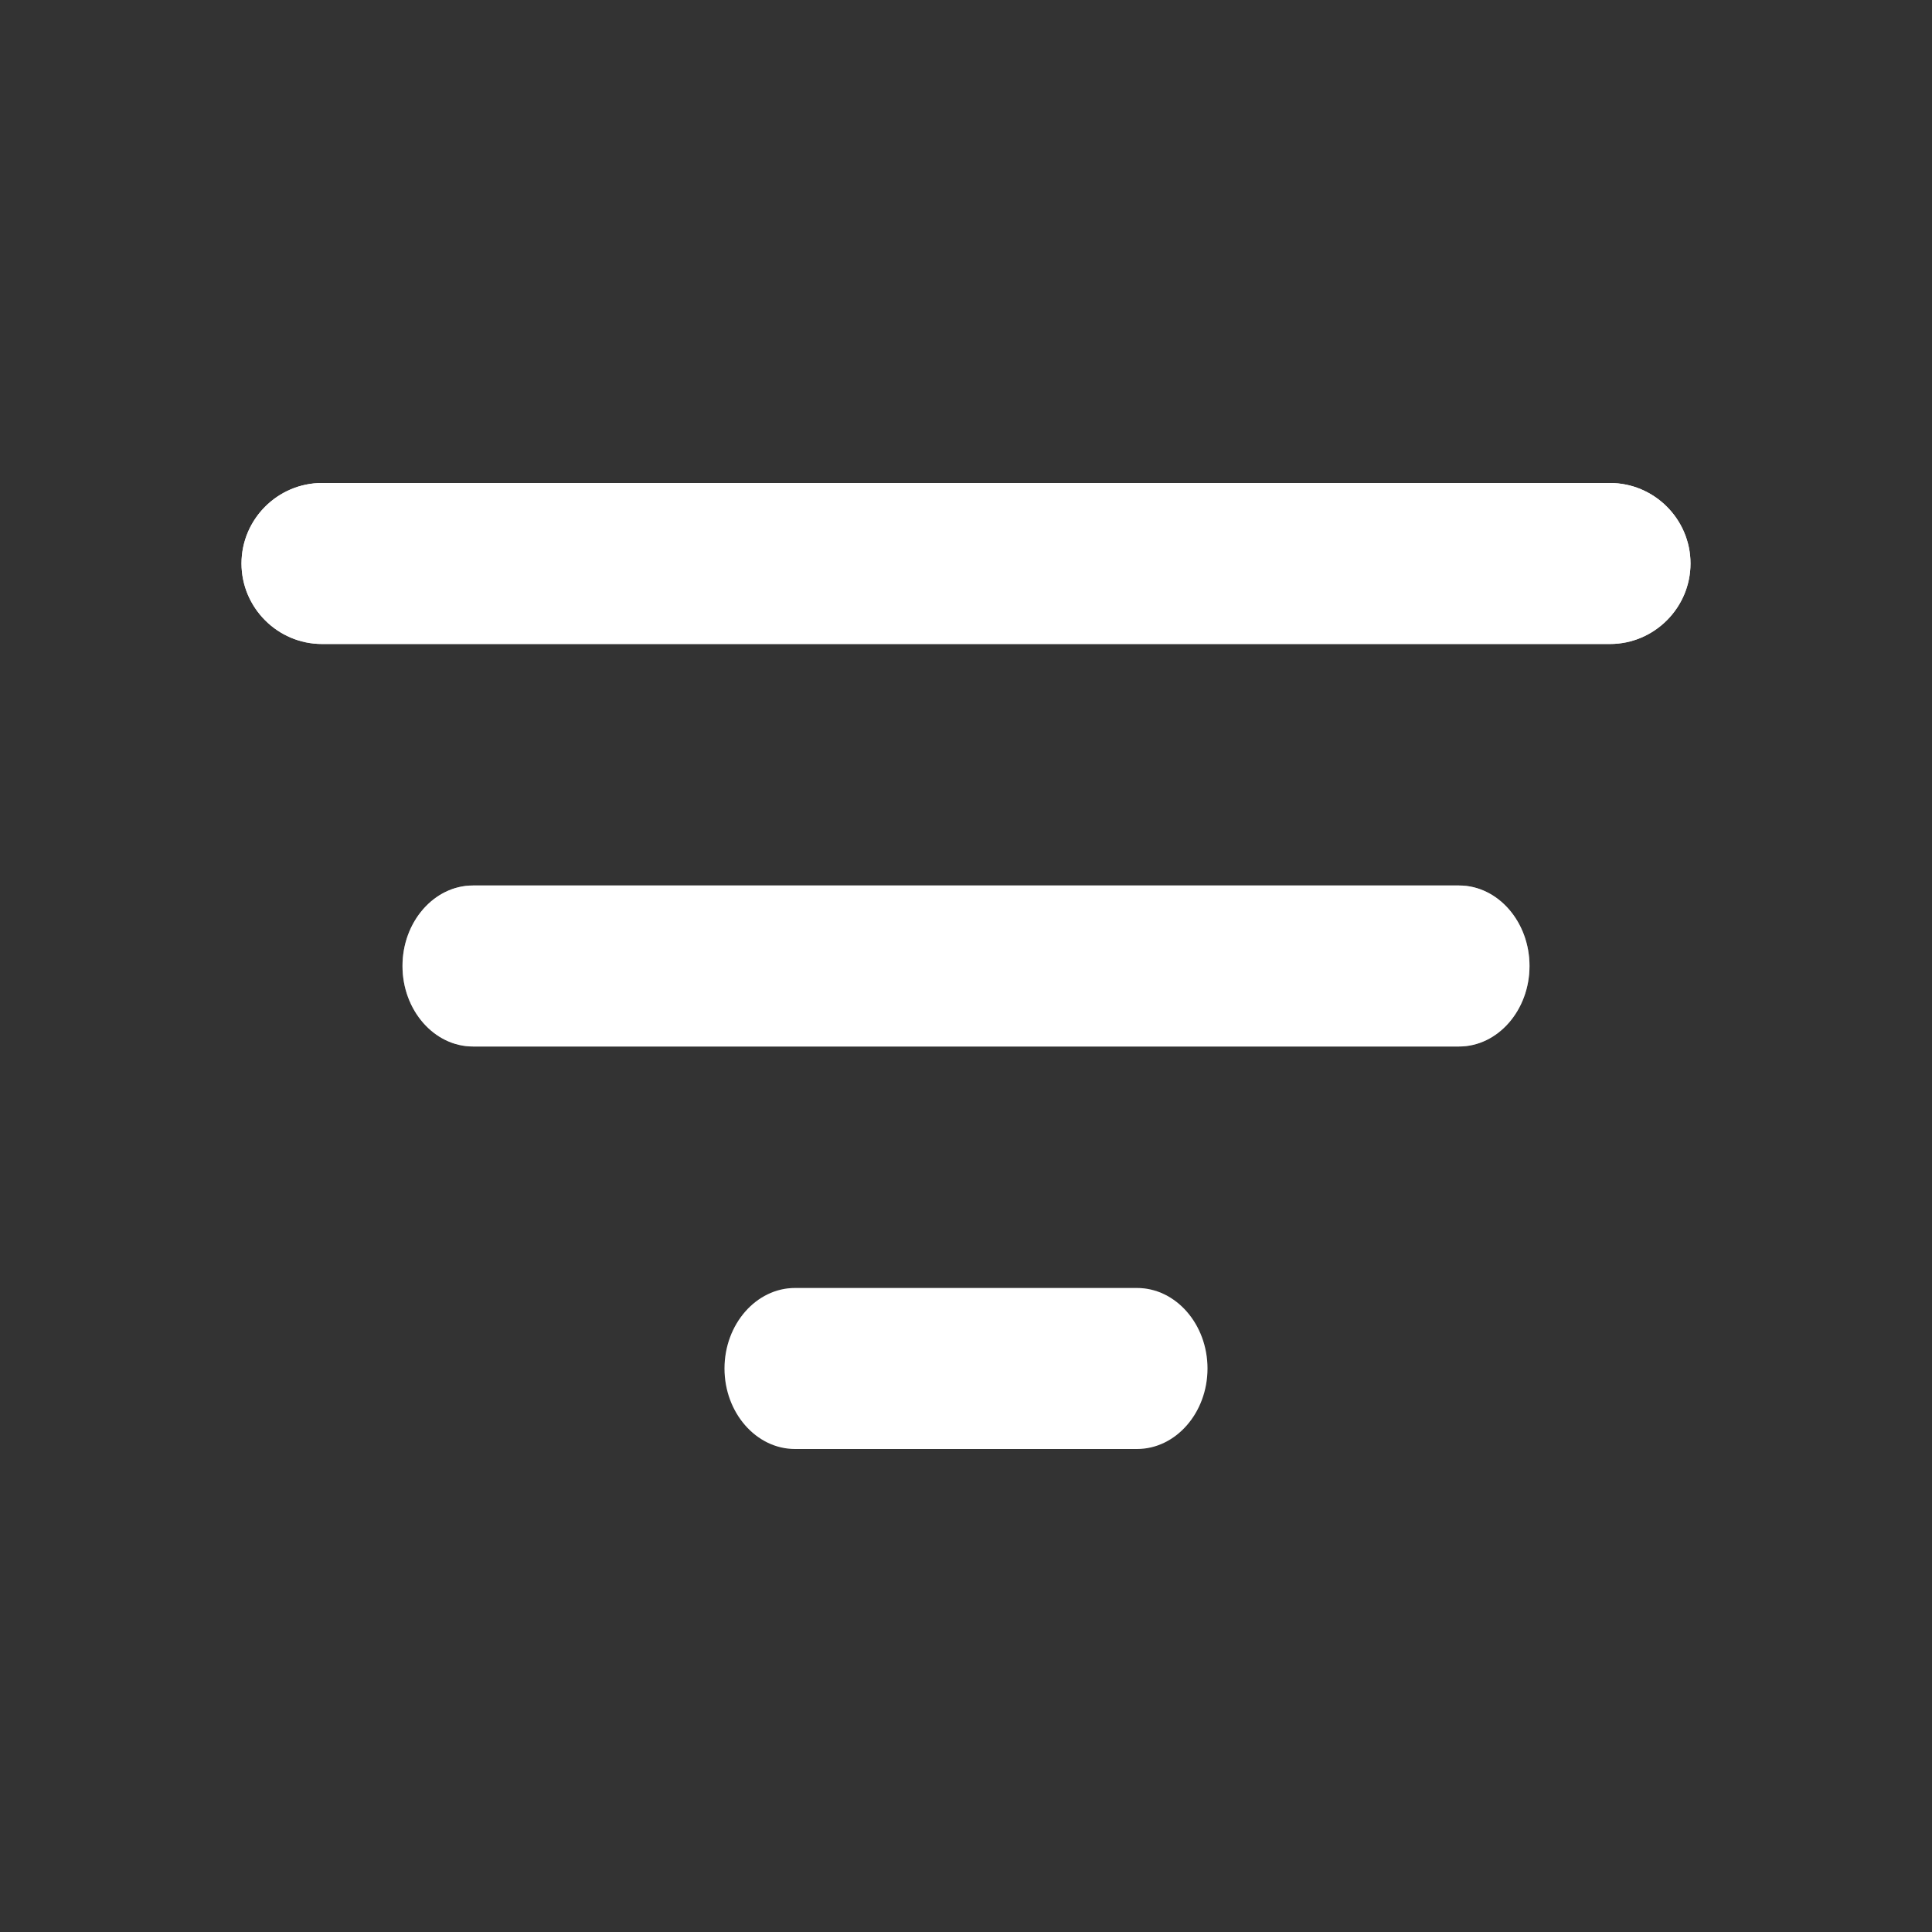 <svg width="24" height="24" viewBox="0 0 24 24" fill="none" xmlns="http://www.w3.org/2000/svg">
<rect x="0" y="0" width="24" height="24" fill="#333333" stroke="none"/>
<path d="M5.875 13H18.125C18.606 13 19 12.55 19 12C19 11.45 18.606 11 18.125 11H5.875C5.394 11 5 11.45 5 12C5 12.55 5.394 13 5.875 13Z" fill="white"/>
<path d="M5.875 13H18.125C18.606 13 19 12.55 19 12C19 11.45 18.606 11 18.125 11H5.875C5.394 11 5 11.45 5 12C5 12.55 5.394 13 5.875 13Z" fill="url(#paint0_linear)"/>
<path d="M9.875 18H14.125C14.606 18 15 17.55 15 17C15 16.45 14.606 16 14.125 16H9.875C9.394 16 9 16.45 9 17C9 17.55 9.394 18 9.875 18Z" fill="white"/>
<path d="M9.875 18H14.125C14.606 18 15 17.55 15 17C15 16.45 14.606 16 14.125 16H9.875C9.394 16 9 16.45 9 17C9 17.55 9.394 18 9.875 18Z" fill="url(#paint1_linear)"/>
<path d="M3 7C3 7.55 3.45 8 4 8H20C20.55 8 21 7.55 21 7C21 6.45 20.55 6 20 6H4C3.45 6 3 6.45 3 7Z" fill="white"/>
<path d="M3 7C3 7.55 3.45 8 4 8H20C20.55 8 21 7.55 21 7C21 6.45 20.55 6 20 6H4C3.45 6 3 6.45 3 7Z" fill="url(#paint2_linear)"/>
<defs>
<linearGradient id="paint0_linear" x1="12" y1="6" x2="12" y2="18" gradientUnits="userSpaceOnUse">
<stop stop-color="white"/>
<stop offset="1" stop-color="white" stop-opacity="0"/>
</linearGradient>
<linearGradient id="paint1_linear" x1="12" y1="6" x2="12" y2="18" gradientUnits="userSpaceOnUse">
<stop stop-color="white"/>
<stop offset="1" stop-color="white" stop-opacity="0"/>
</linearGradient>
<linearGradient id="paint2_linear" x1="12" y1="6" x2="12" y2="18" gradientUnits="userSpaceOnUse">
<stop stop-color="white"/>
<stop offset="1" stop-color="white" stop-opacity="0"/>
</linearGradient>
</defs>
</svg>
